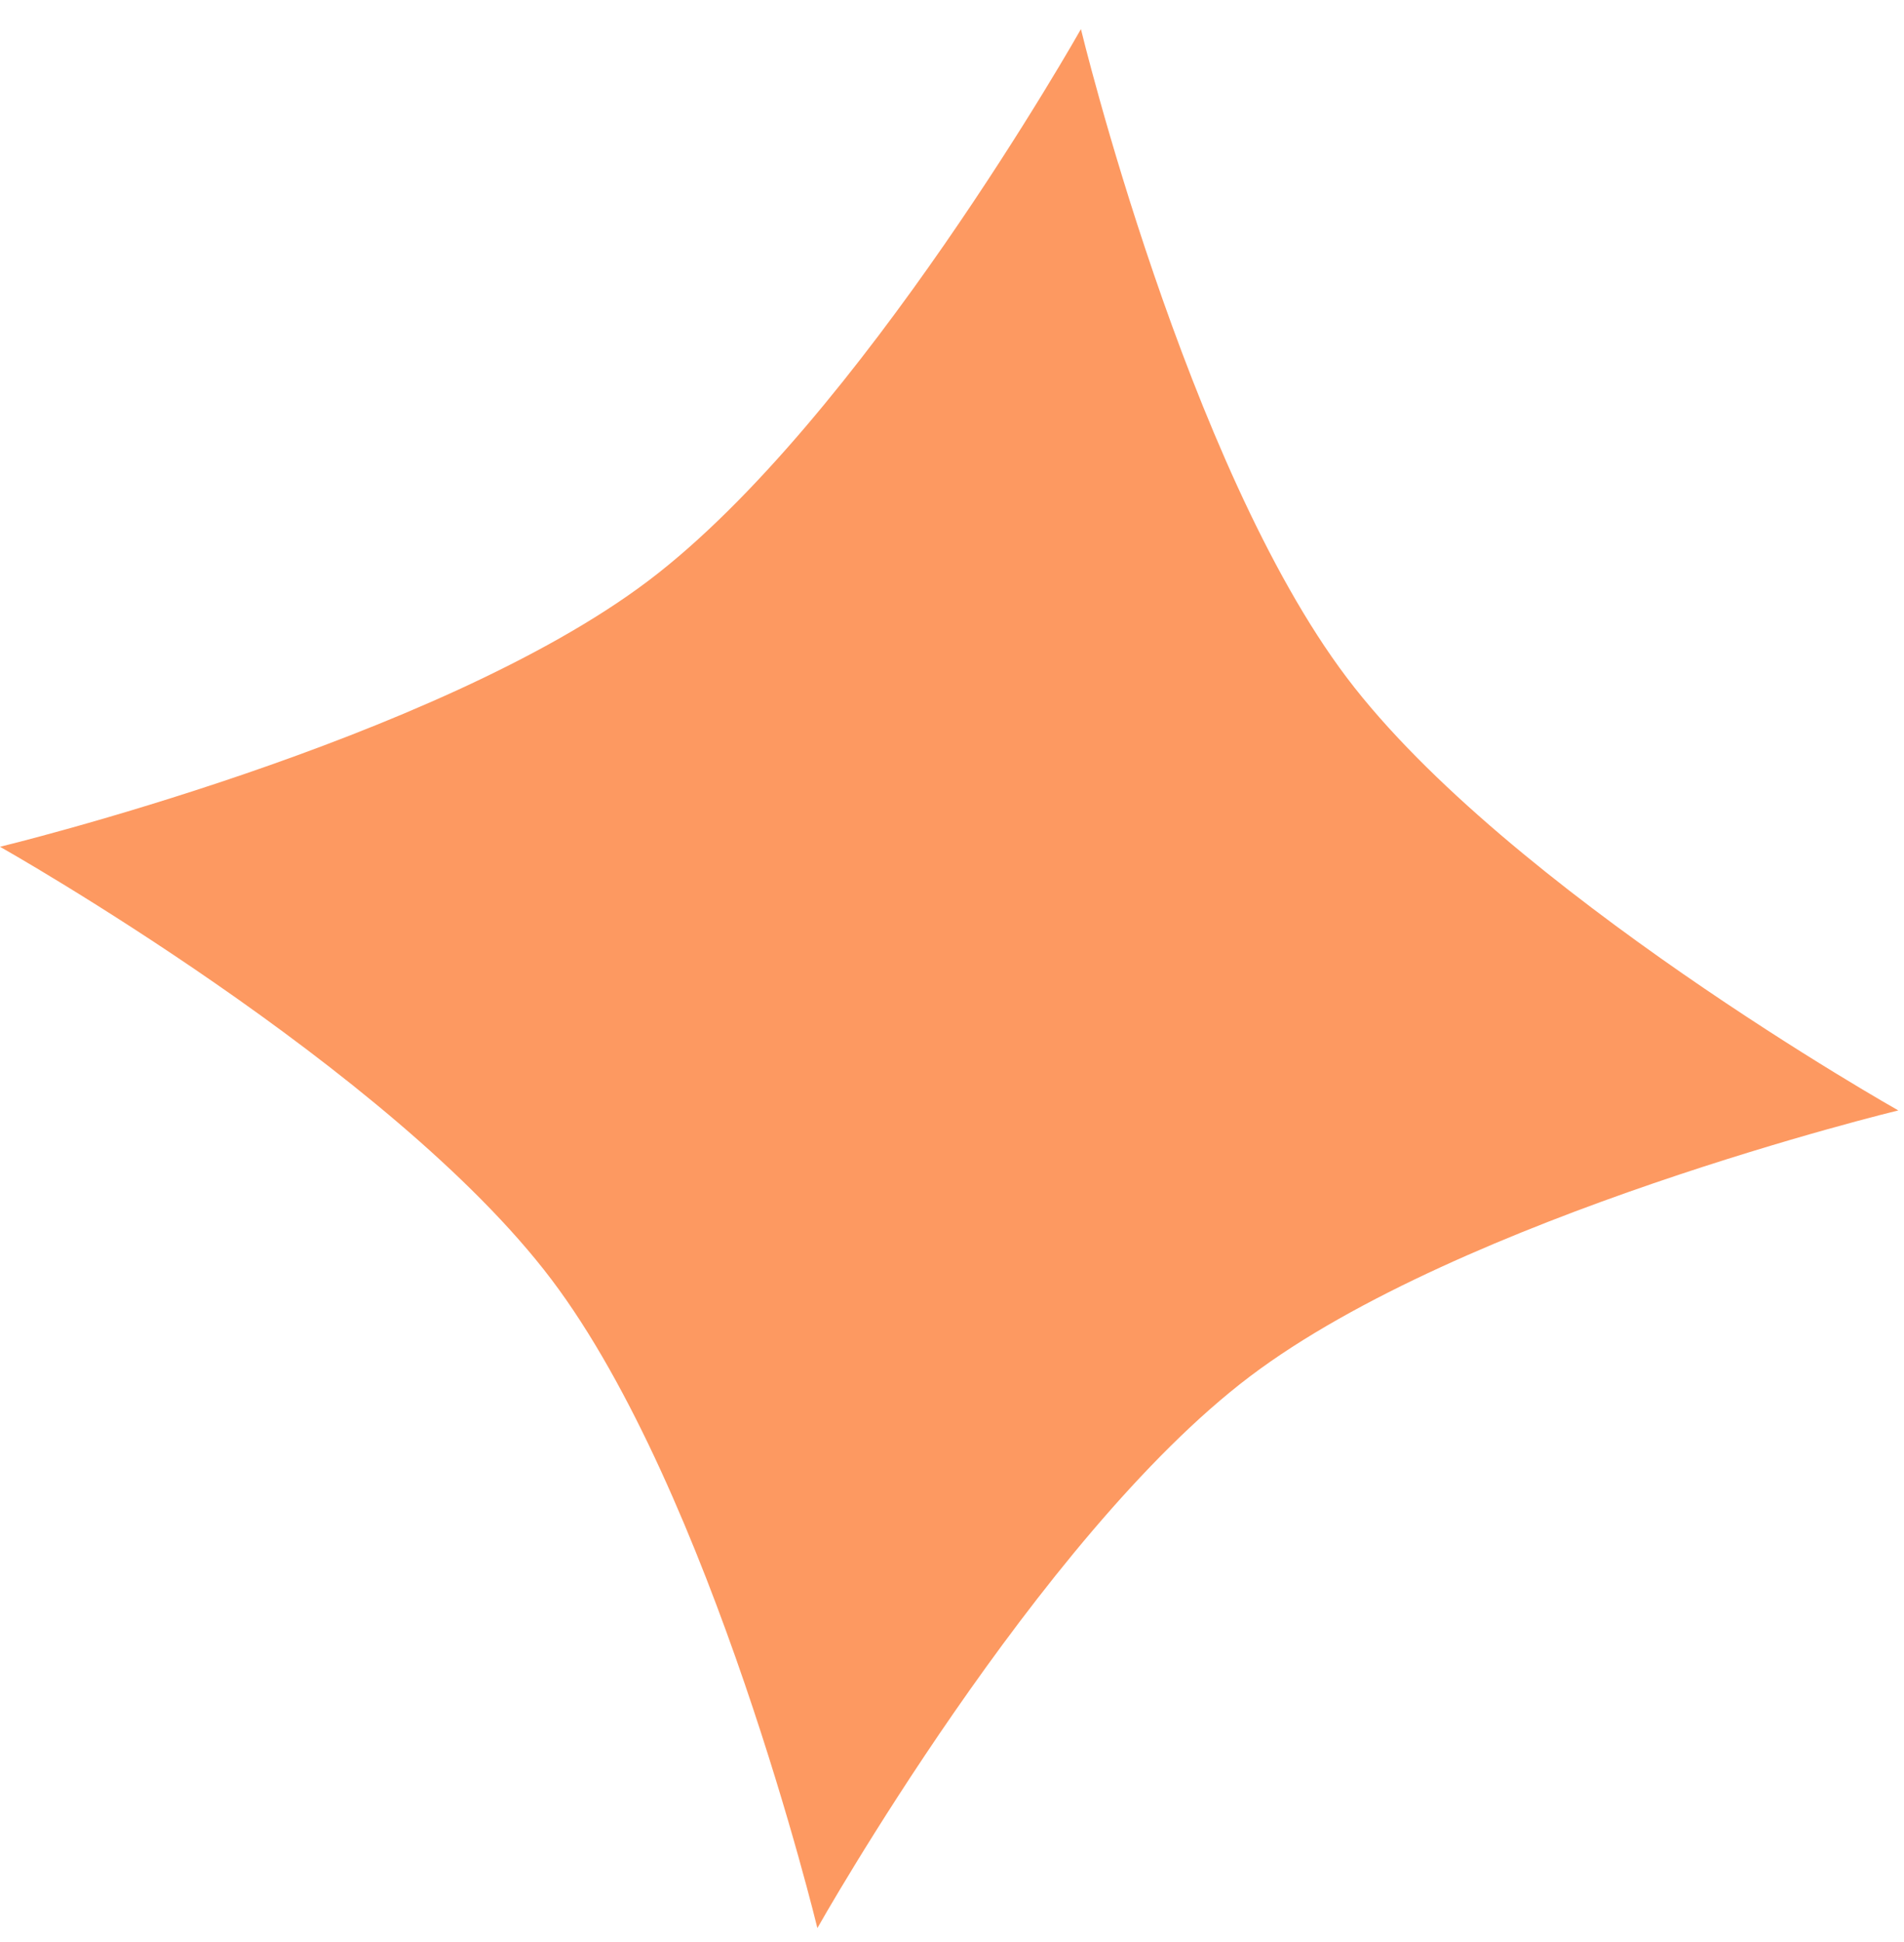 <svg width="102" height="104" viewBox="0 0 102 104" fill="none" xmlns="http://www.w3.org/2000/svg">
<g clip-path="url(#clip0_1_1872)">
<path d="M43.788 103.254C43.788 103.254 38.138 79.888 29.541 68.518C20.943 57.148 0 45.347 0 45.347C0 45.347 23.366 39.697 34.736 31.1C46.105 22.502 57.907 1.559 57.907 1.559C57.907 1.559 63.556 24.925 72.154 36.295C80.752 47.664 101.695 59.466 101.695 59.466C101.695 59.466 78.329 65.115 66.959 73.713C55.589 82.311 43.788 103.254 43.788 103.254Z" fill="#FD9961"/>
</g>
<defs>
<clipPath id="clip0_1_1872">
<rect width="102" height="103" fill="white" transform="translate(0 0.58)"/>
</clipPath>
</defs>
</svg>
